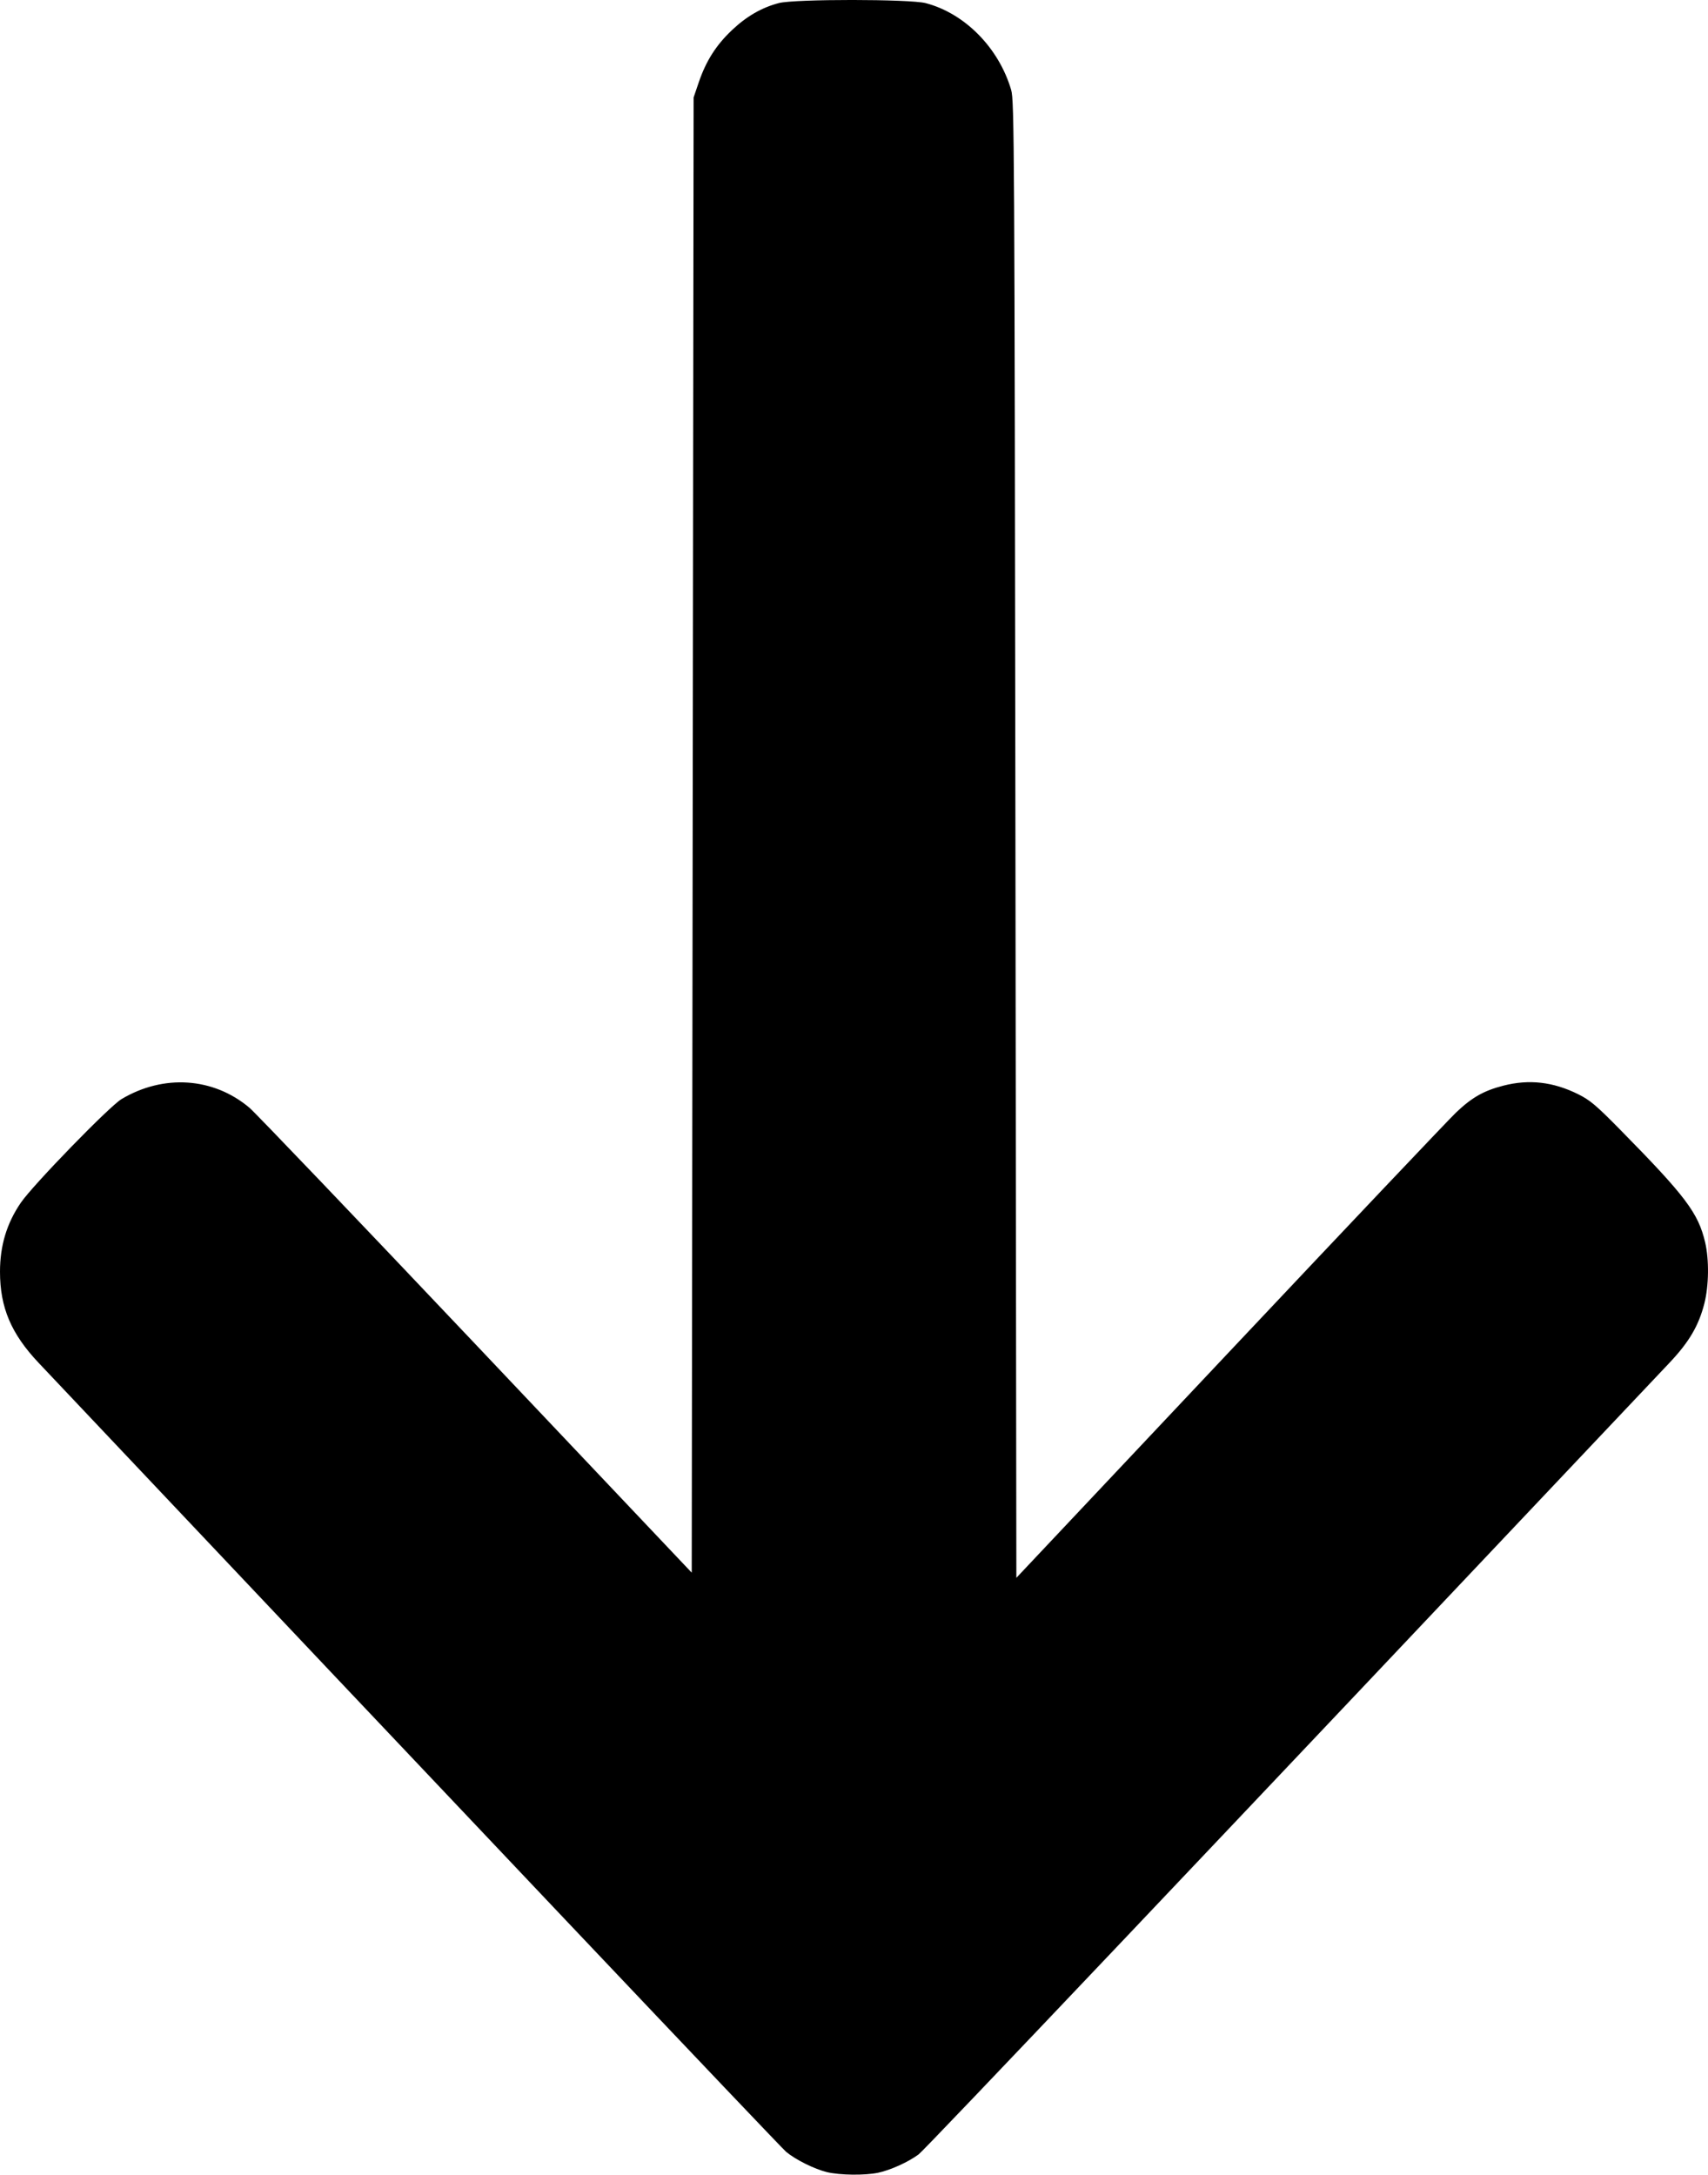 <?xml version="1.0" encoding="UTF-8" standalone="no"?>
<!-- Created with Inkscape (http://www.inkscape.org/) -->

<svg
   xmlns:dc="http://purl.org/dc/elements/1.1/"
   xmlns:cc="http://creativecommons.org/ns#"
   xmlns:rdf="http://www.w3.org/1999/02/22-rdf-syntax-ns#"
   xmlns:svg="http://www.w3.org/2000/svg"
   xmlns="http://www.w3.org/2000/svg"
   xmlns:sodipodi="http://sodipodi.sourceforge.net/DTD/sodipodi-0.dtd"
   xmlns:inkscape="http://www.inkscape.org/namespaces/inkscape"
   width="239.436mm"
   height="304.803mm"
   viewBox="0 0 239.436 304.803"
   version="1.1"
   id="svg8"
   inkscape:version="0.92.1 r15371"
   sodipodi:docname="arrow-down.svg">
  <defs
     id="defs2" />
  <sodipodi:namedview
     id="base"
     pagecolor="#ffffff"
     bordercolor="#666666"
     borderopacity="1.0"
     inkscape:pageopacity="0.0"
     inkscape:pageshadow="2"
     inkscape:zoom="0.35"
     inkscape:cx="1022.1159"
     inkscape:cy="807.16503"
     inkscape:document-units="mm"
     inkscape:current-layer="layer1"
     showgrid="false"
     fit-margin-top="0"
     fit-margin-left="0"
     fit-margin-right="0"
     fit-margin-bottom="0"
     inkscape:window-width="1600"
     inkscape:window-height="837"
     inkscape:window-x="-8"
     inkscape:window-y="147"
     inkscape:window-maximized="1" />
  <g
     inkscape:label="Layer 1"
     inkscape:groupmode="layer"
     id="layer1"
     transform="translate(164.601,-57.592)">
    <g
       id="layer1-5"
       transform="translate(-149.28,385.766)">
      <path
         style="fill:#000000;stroke-width:0.265"
         d=""
         id="path105"
         inkscape:connector-curvature="0" />
      <path
         style="fill:#000000;stroke-width:0.265"
         d=""
         id="path103"
         inkscape:connector-curvature="0" />
      <path
         style="fill:#000000;stroke-width:0.265"
         d=""
         id="path101"
         inkscape:connector-curvature="0" />
      <path
         style="fill:#000000;stroke-width:0.265"
         d=""
         id="path99"
         inkscape:connector-curvature="0" />
      <path
         style="fill:#000000;stroke-width:0.265"
         d="m 100.638,-23.718 c -1.771,-0.429 -4.41,-1.736 -5.745,-2.845 -0.806,-0.669 -46.475,-48.863 -104.799,-110.593 -3.854,-4.079 -5.415,-7.762 -5.415,-12.772 0,-3.656 0.944,-6.783 2.918,-9.671 1.69,-2.471 12.415,-13.508 14.11,-14.52 5.906,-3.526 12.894,-3.054 17.944,1.212 0.826,0.698 15.114,15.644 31.75,33.214 l 30.248,31.945 0.132,-103.383 0.132,-103.383 0.721,-2.117 c 1.018,-2.99 2.418,-5.197 4.63,-7.297 2.056,-1.953 4.197,-3.189 6.61,-3.818 2.223,-0.579 18.338,-0.571 20.57,0.01 5.485,1.429 10.257,6.272 11.984,12.163 0.44,1.499 0.473,7.325 0.598,105.068 l 0.132,103.48 29.898,-31.733 c 16.444,-17.453 30.734,-32.527 31.755,-33.498 2.22,-2.11 3.885,-3.053 6.632,-3.755 3.599,-0.92 6.966,-0.535 10.459,1.197 1.671,0.828 2.527,1.551 5.904,4.982 9.166,9.312 10.94,11.664 11.909,15.787 0.572,2.435 0.525,6.087 -0.11,8.57 -0.799,3.125 -2.138,5.399 -4.894,8.316 -65.243,69.045 -104.386,110.305 -105.259,110.95 -1.465,1.081 -3.946,2.203 -5.689,2.572 -1.816,0.384 -5.366,0.343 -7.125,-0.084 z"
         id="path133"
         inkscape:connector-curvature="0" />
    </g>
  </g>
</svg>
